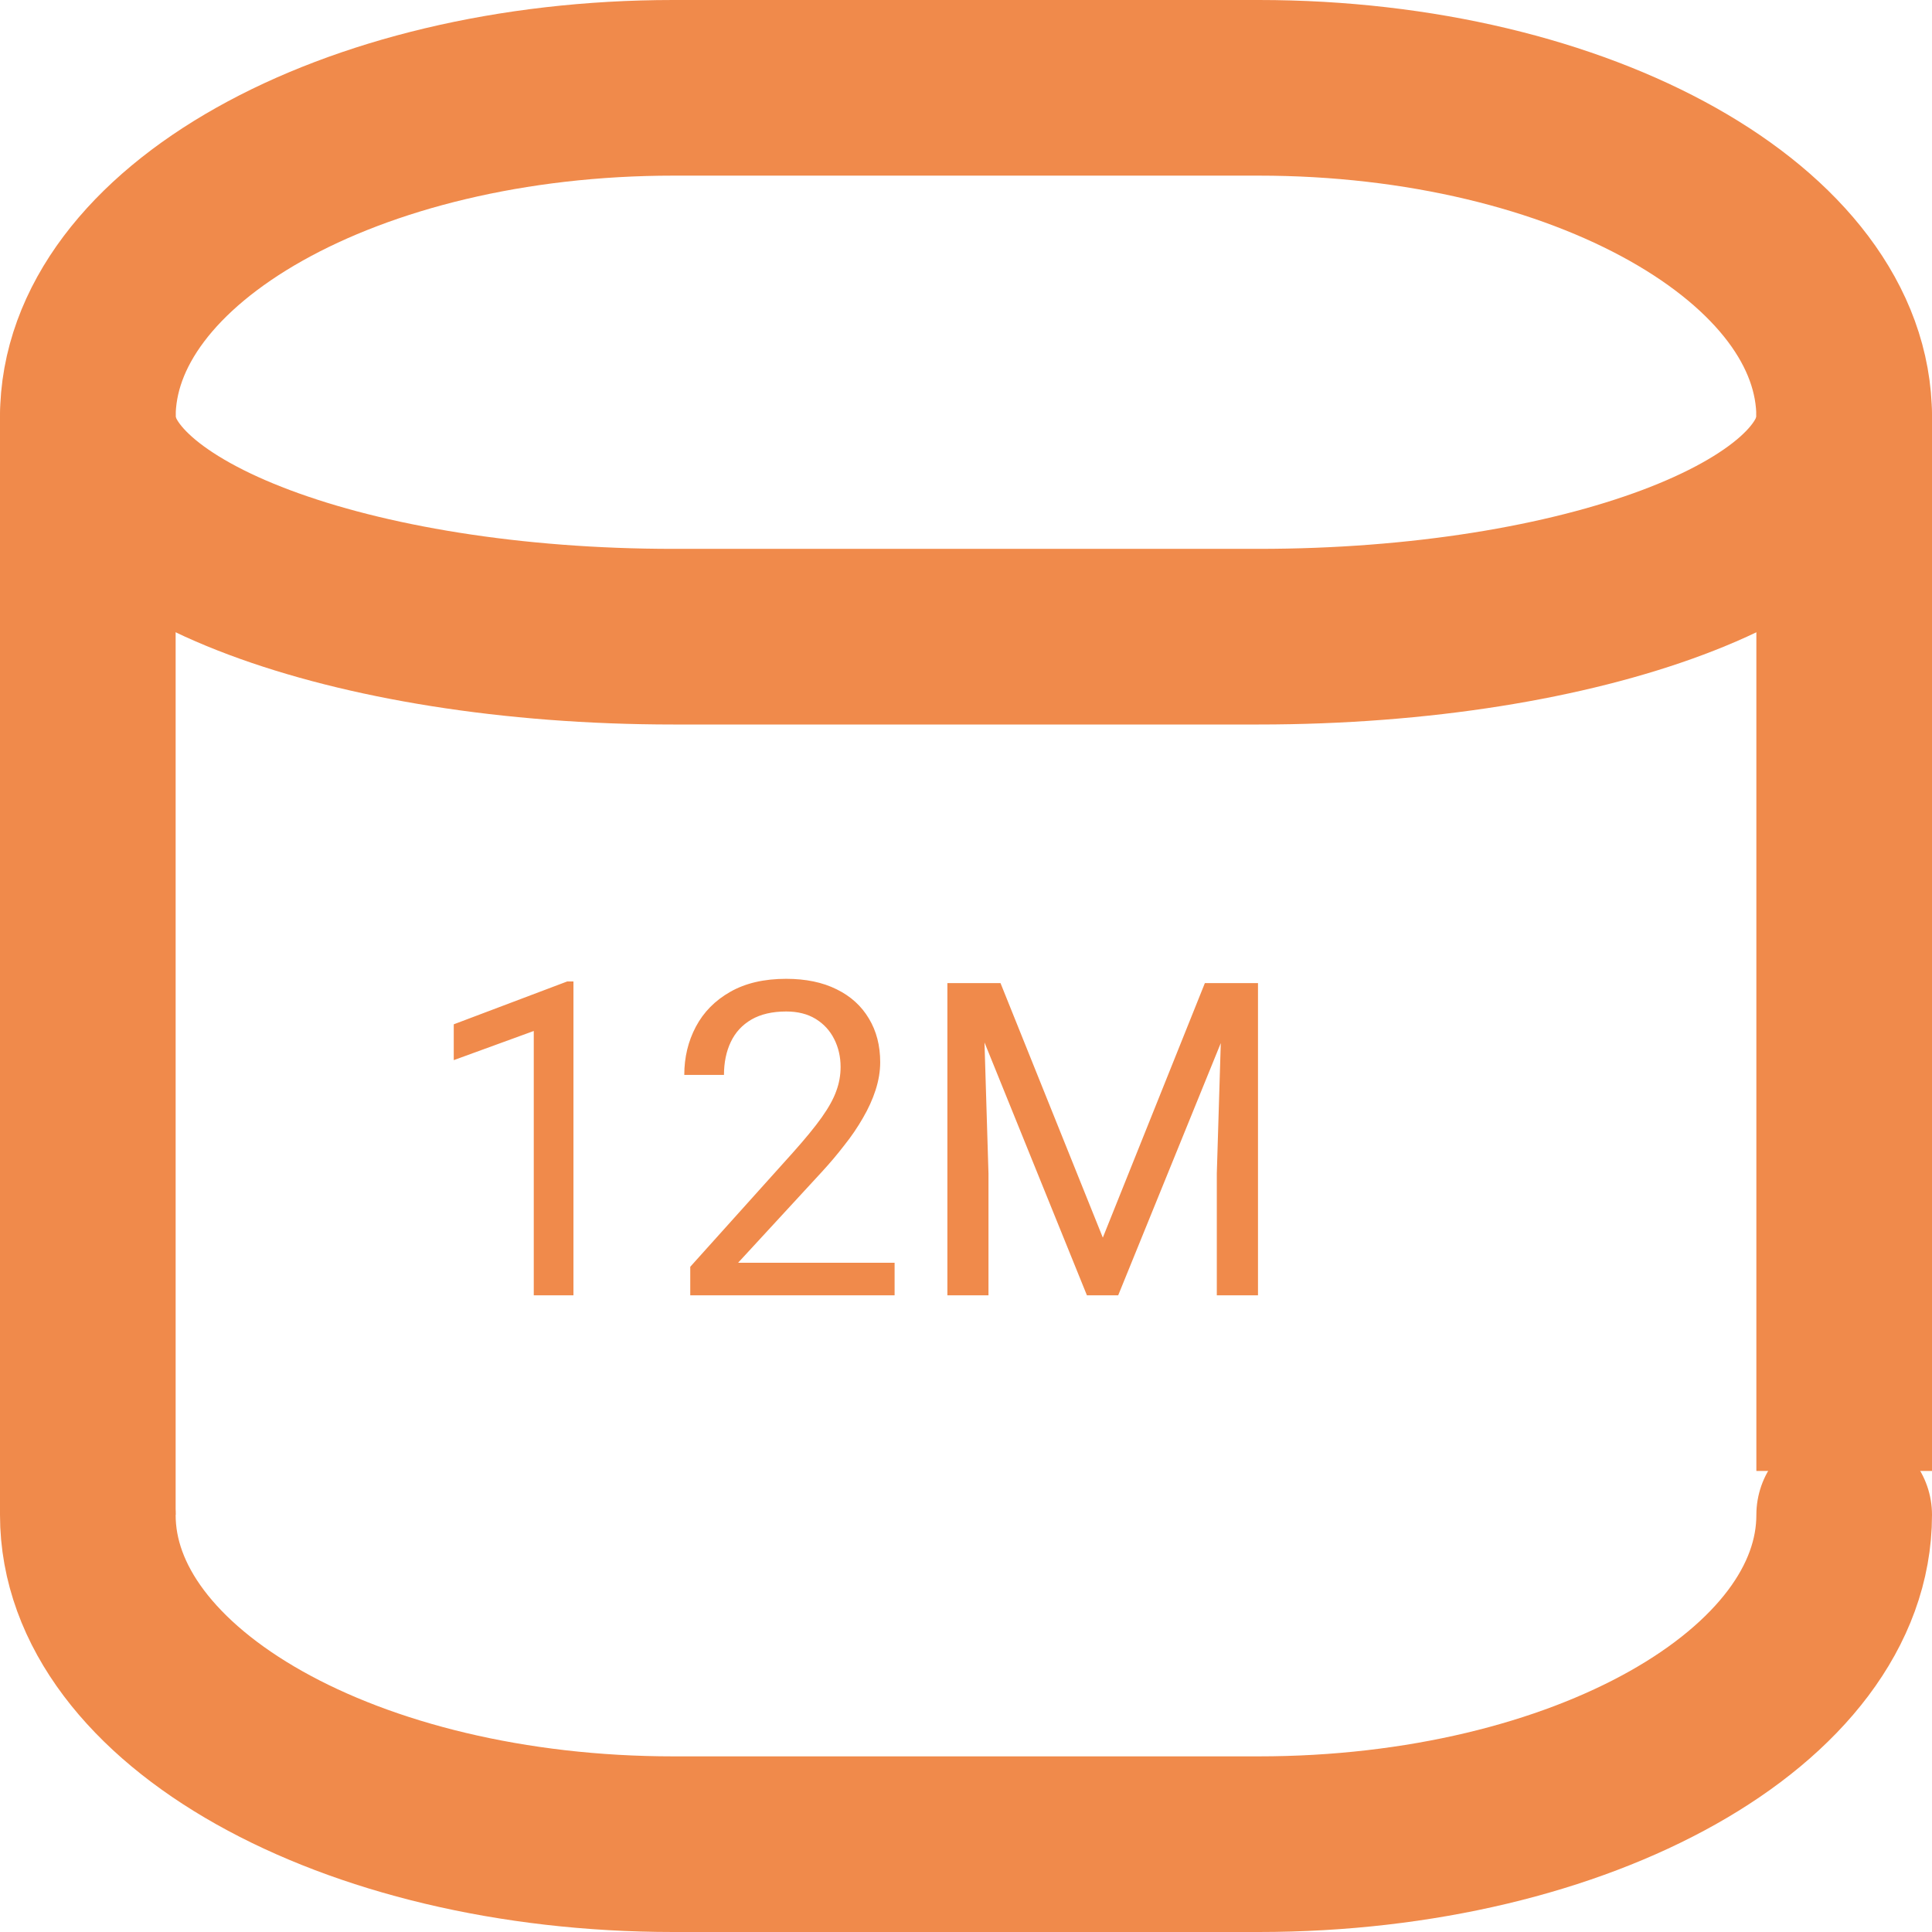 <svg width="22" height="22" viewBox="0 0 22 22" fill="none" xmlns="http://www.w3.org/2000/svg">
<path d="M1 4.75C1 2.679 3.985 1 7.667 1L14.333 1C18.015 1 21 2.679 21 4.75" stroke="#F08A4B" stroke-width="2" stroke-linecap="round" stroke-linejoin="round"/>
<path d="M1 17.25C1 19.321 3.985 21 7.667 21L14.333 21C18.015 21 21 19.321 21 17.25" stroke="#F08A4B" stroke-width="2" stroke-linecap="round" stroke-linejoin="round"/>
<path d="M1 4.75C1 6.131 3.985 7.25 7.667 7.25L14.333 7.25C18.015 7.25 21 6.131 21 4.75" stroke="#F08A4B" stroke-width="2" stroke-linecap="round" stroke-linejoin="round"/>
<path d="M1 4.75V17.25M21 4.75V16.75" stroke="#F08A4B" stroke-width="2"/>
<path d="M6.53 11.176V14.75H6.078V11.74L5.167 12.072V11.664L6.459 11.176H6.53ZM10.187 14.379V14.75H7.86V14.425L9.025 13.129C9.168 12.969 9.279 12.834 9.357 12.724C9.437 12.611 9.492 12.511 9.523 12.423C9.556 12.334 9.572 12.243 9.572 12.15C9.572 12.033 9.547 11.927 9.499 11.832C9.451 11.736 9.381 11.66 9.289 11.603C9.196 11.546 9.084 11.518 8.952 11.518C8.794 11.518 8.662 11.549 8.556 11.61C8.452 11.671 8.374 11.755 8.322 11.864C8.27 11.973 8.244 12.099 8.244 12.24H7.792C7.792 12.04 7.836 11.857 7.924 11.691C8.012 11.525 8.142 11.393 8.314 11.295C8.487 11.196 8.699 11.146 8.952 11.146C9.176 11.146 9.368 11.186 9.528 11.266C9.687 11.344 9.809 11.455 9.894 11.598C9.98 11.74 10.023 11.906 10.023 12.096C10.023 12.2 10.005 12.306 9.97 12.414C9.936 12.519 9.888 12.625 9.826 12.731C9.765 12.837 9.695 12.941 9.613 13.043C9.534 13.146 9.448 13.247 9.357 13.346L8.405 14.379H10.187ZM10.937 11.195H11.393L12.558 14.093L13.72 11.195H14.179L12.733 14.75H12.377L10.937 11.195ZM10.788 11.195H11.19L11.256 13.363V14.75H10.788V11.195ZM13.922 11.195H14.325V14.75H13.856V13.363L13.922 11.195Z" fill="#F08A4B"/>
</svg>
